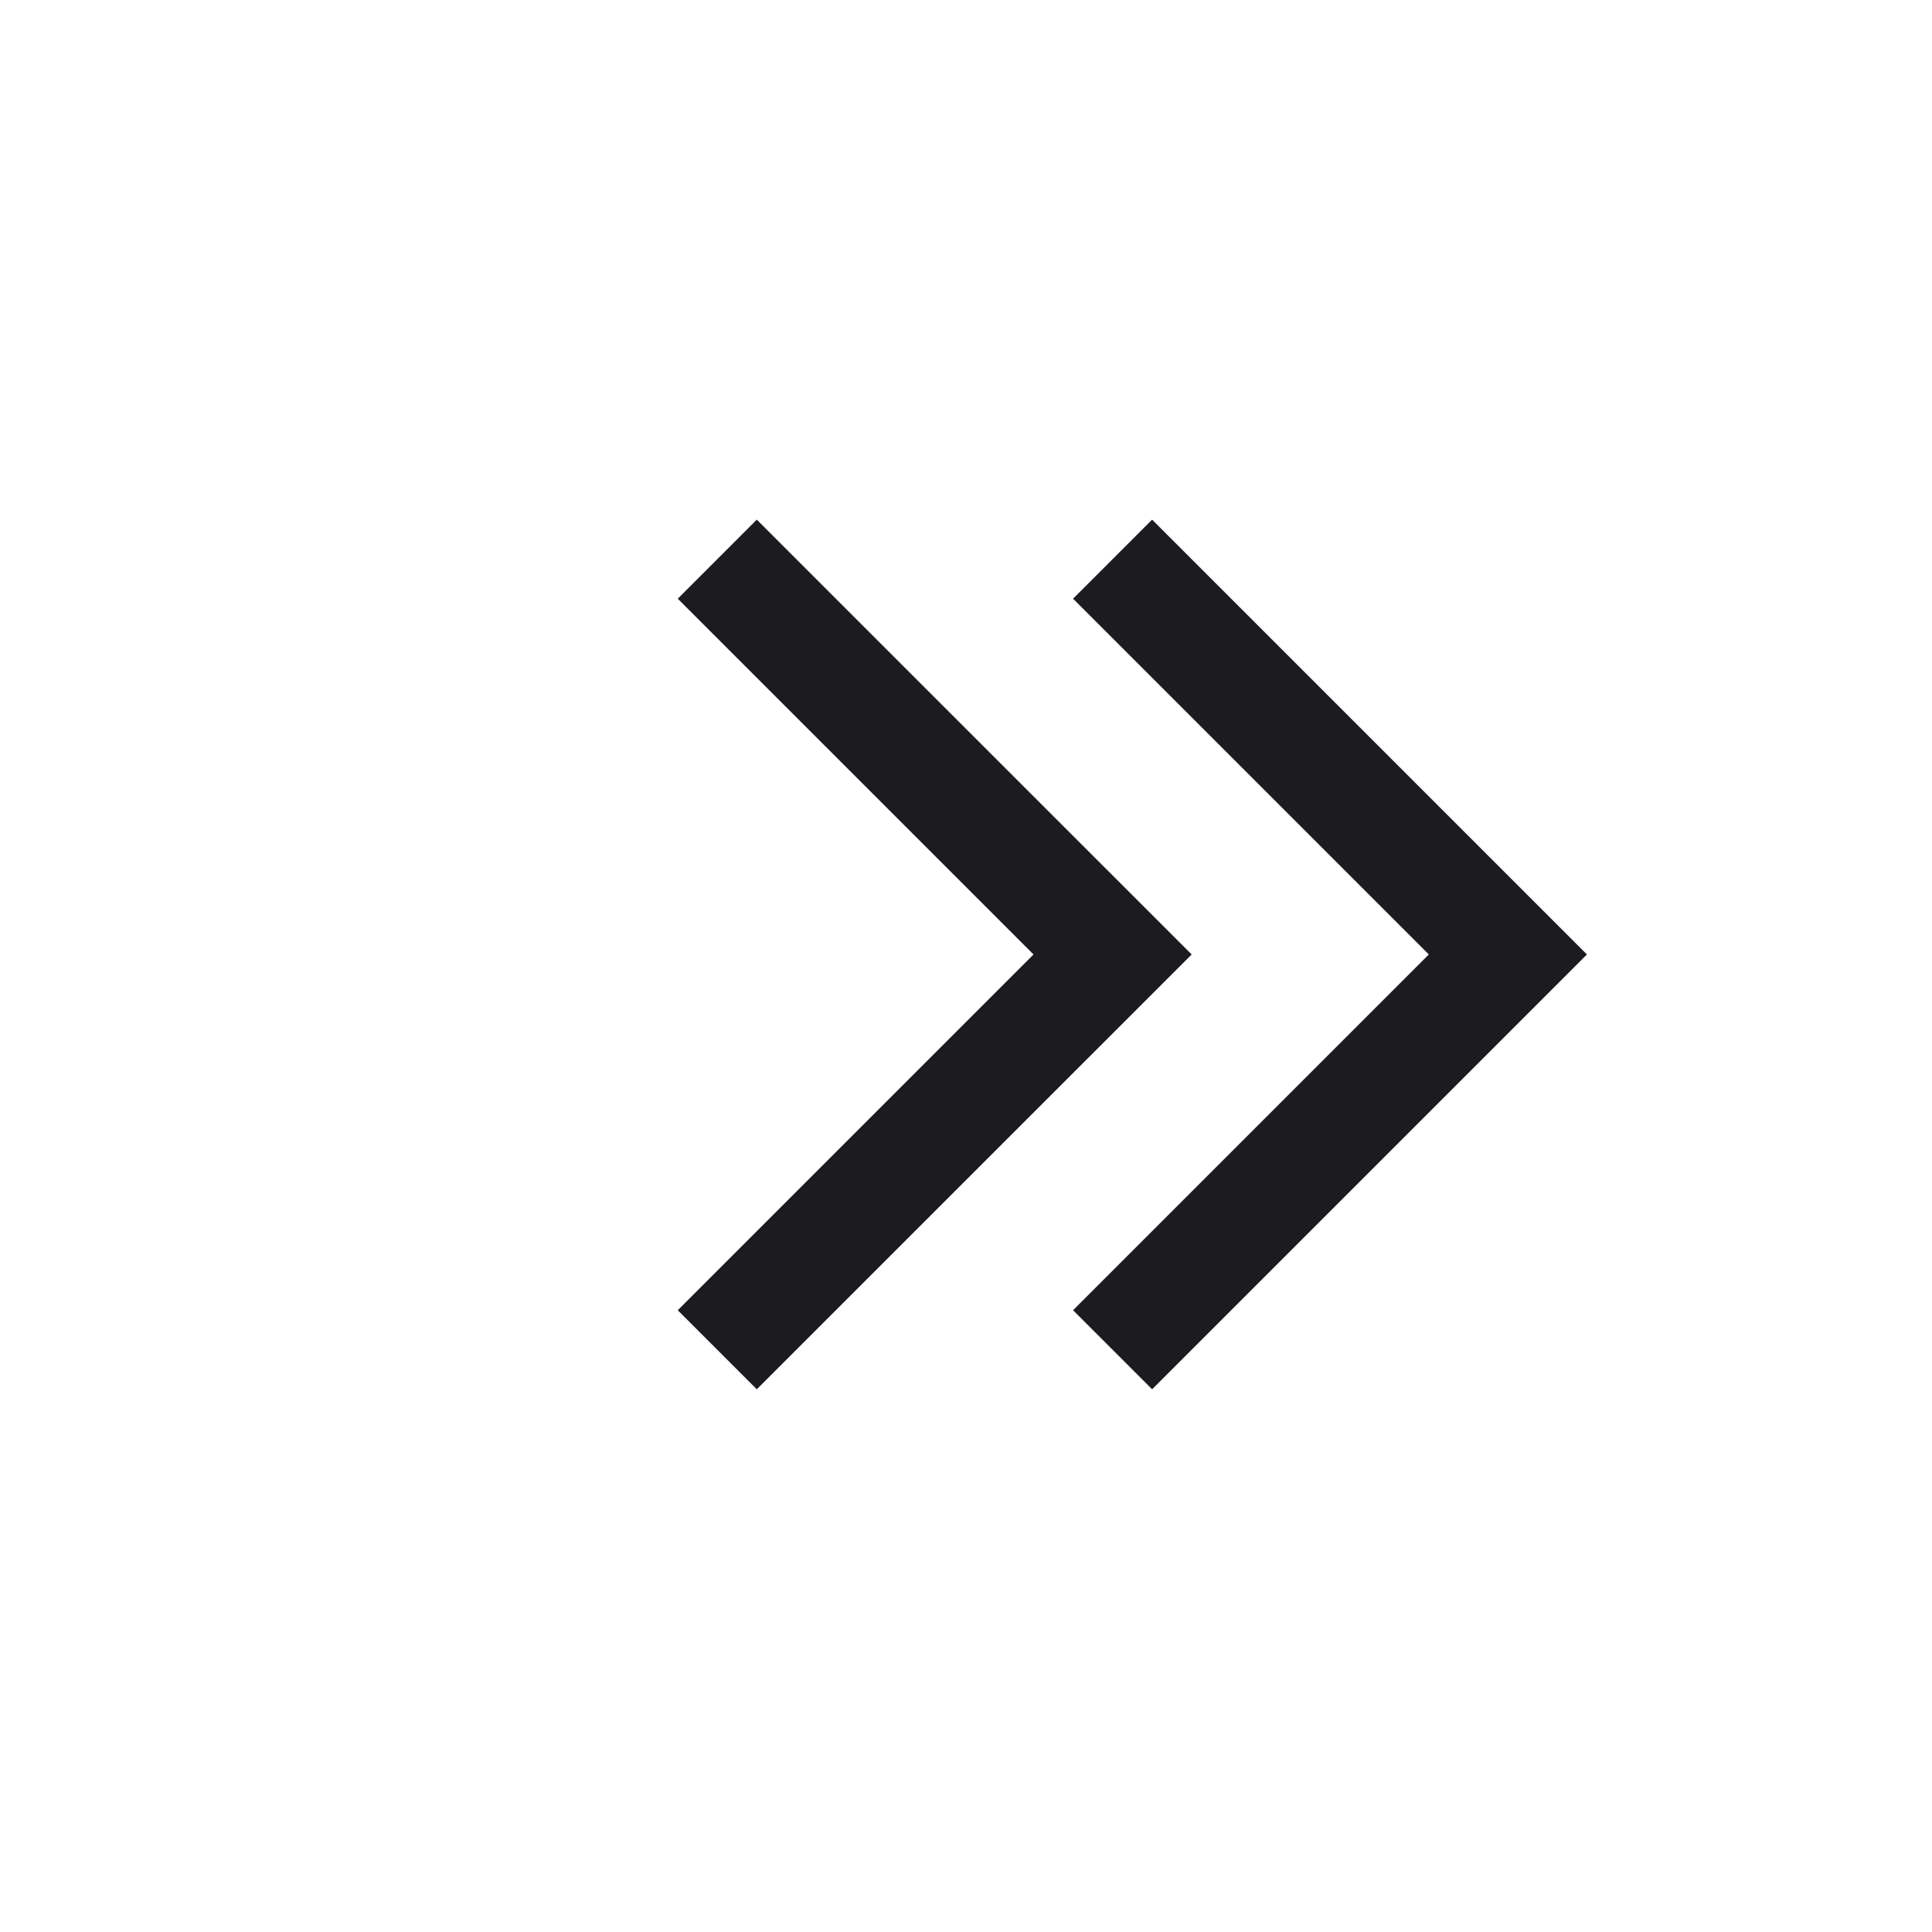 <svg width="36" height="36" viewBox="0 0 36 36" fill="none" xmlns="http://www.w3.org/2000/svg">
<mask id="mask0_189_185" style="mask-type:alpha" maskUnits="userSpaceOnUse" x="0" y="0" width="36" height="36">
<rect x="17.678" width="25" height="25" transform="rotate(45 17.678 0)" fill="#D9D9D9"/>
</mask>
<g mask="url(#mask0_189_185)">
<path d="M12.629 24.414L19.258 17.785L12.629 11.156L14.102 9.683L22.205 17.785L14.102 25.887L12.629 24.414ZM19.995 24.414L26.624 17.785L19.995 11.156L21.468 9.683L29.57 17.785L21.468 25.887L19.995 24.414Z" fill="#1C1B1F"/>
</g>
</svg>
